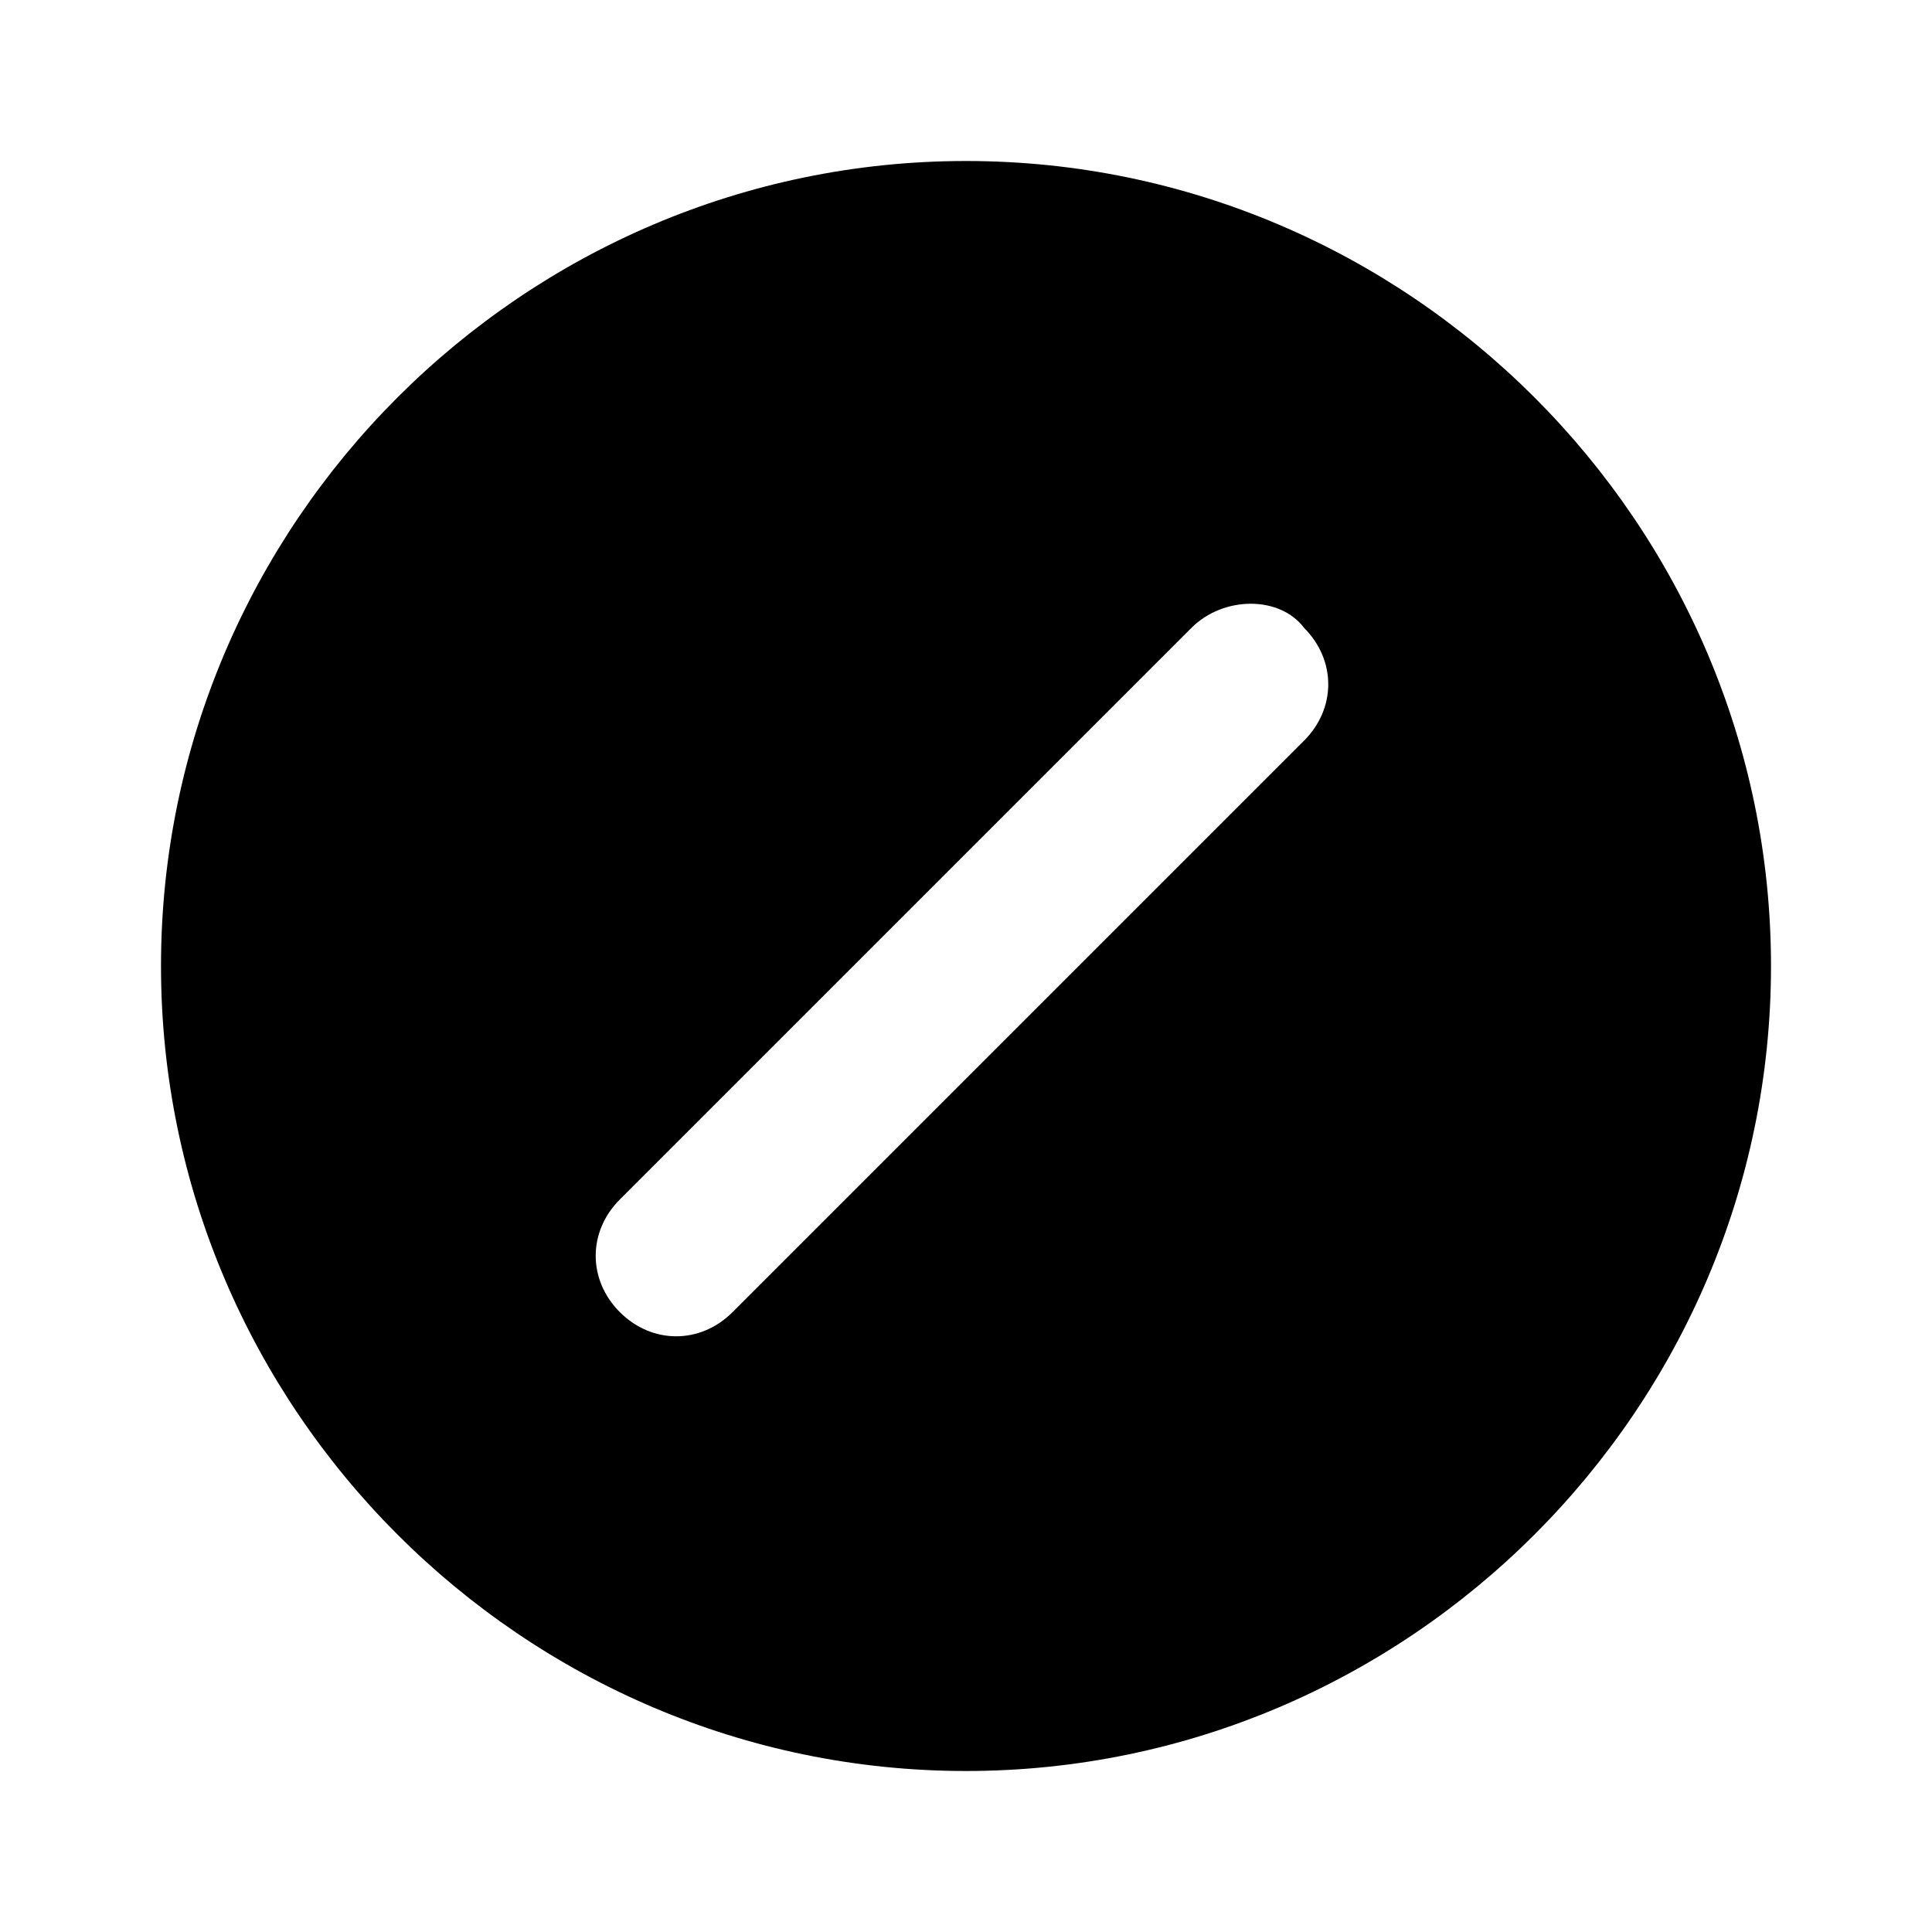 <?xml version="1.0" encoding="utf-8"?>
<!-- Generator: Adobe Illustrator 27.0.0, SVG Export Plug-In . SVG Version: 6.00 Build 0)  -->
<svg version="1.1" id="Capa_1" xmlns="http://www.w3.org/2000/svg" xmlns:xlink="http://www.w3.org/1999/xlink" x="0px" y="0px"
	 viewBox="0 0 24 24" style="enable-background:new 0 0 24 24;" xml:space="preserve">
<g id="System" transform="translate(-528, -48)">
	<g id="forbid_circle_fill" transform="translate(528, 48)">
		<path id="形状" d="M12,2c5.5,0,10,4.5,10,10c0,5.5-4.5,10-10,10C6.5,22,2,17.5,2,12C2,6.5,6.5,2,12,2z M14.8,7.8l-7.1,7.1
			c-0.4,0.4-0.4,1,0,1.4c0.4,0.4,1,0.4,1.4,0l7.1-7.1c0.4-0.4,0.4-1,0-1.4C15.9,7.4,15.2,7.4,14.8,7.8z"/>
	</g>
</g>
</svg>
